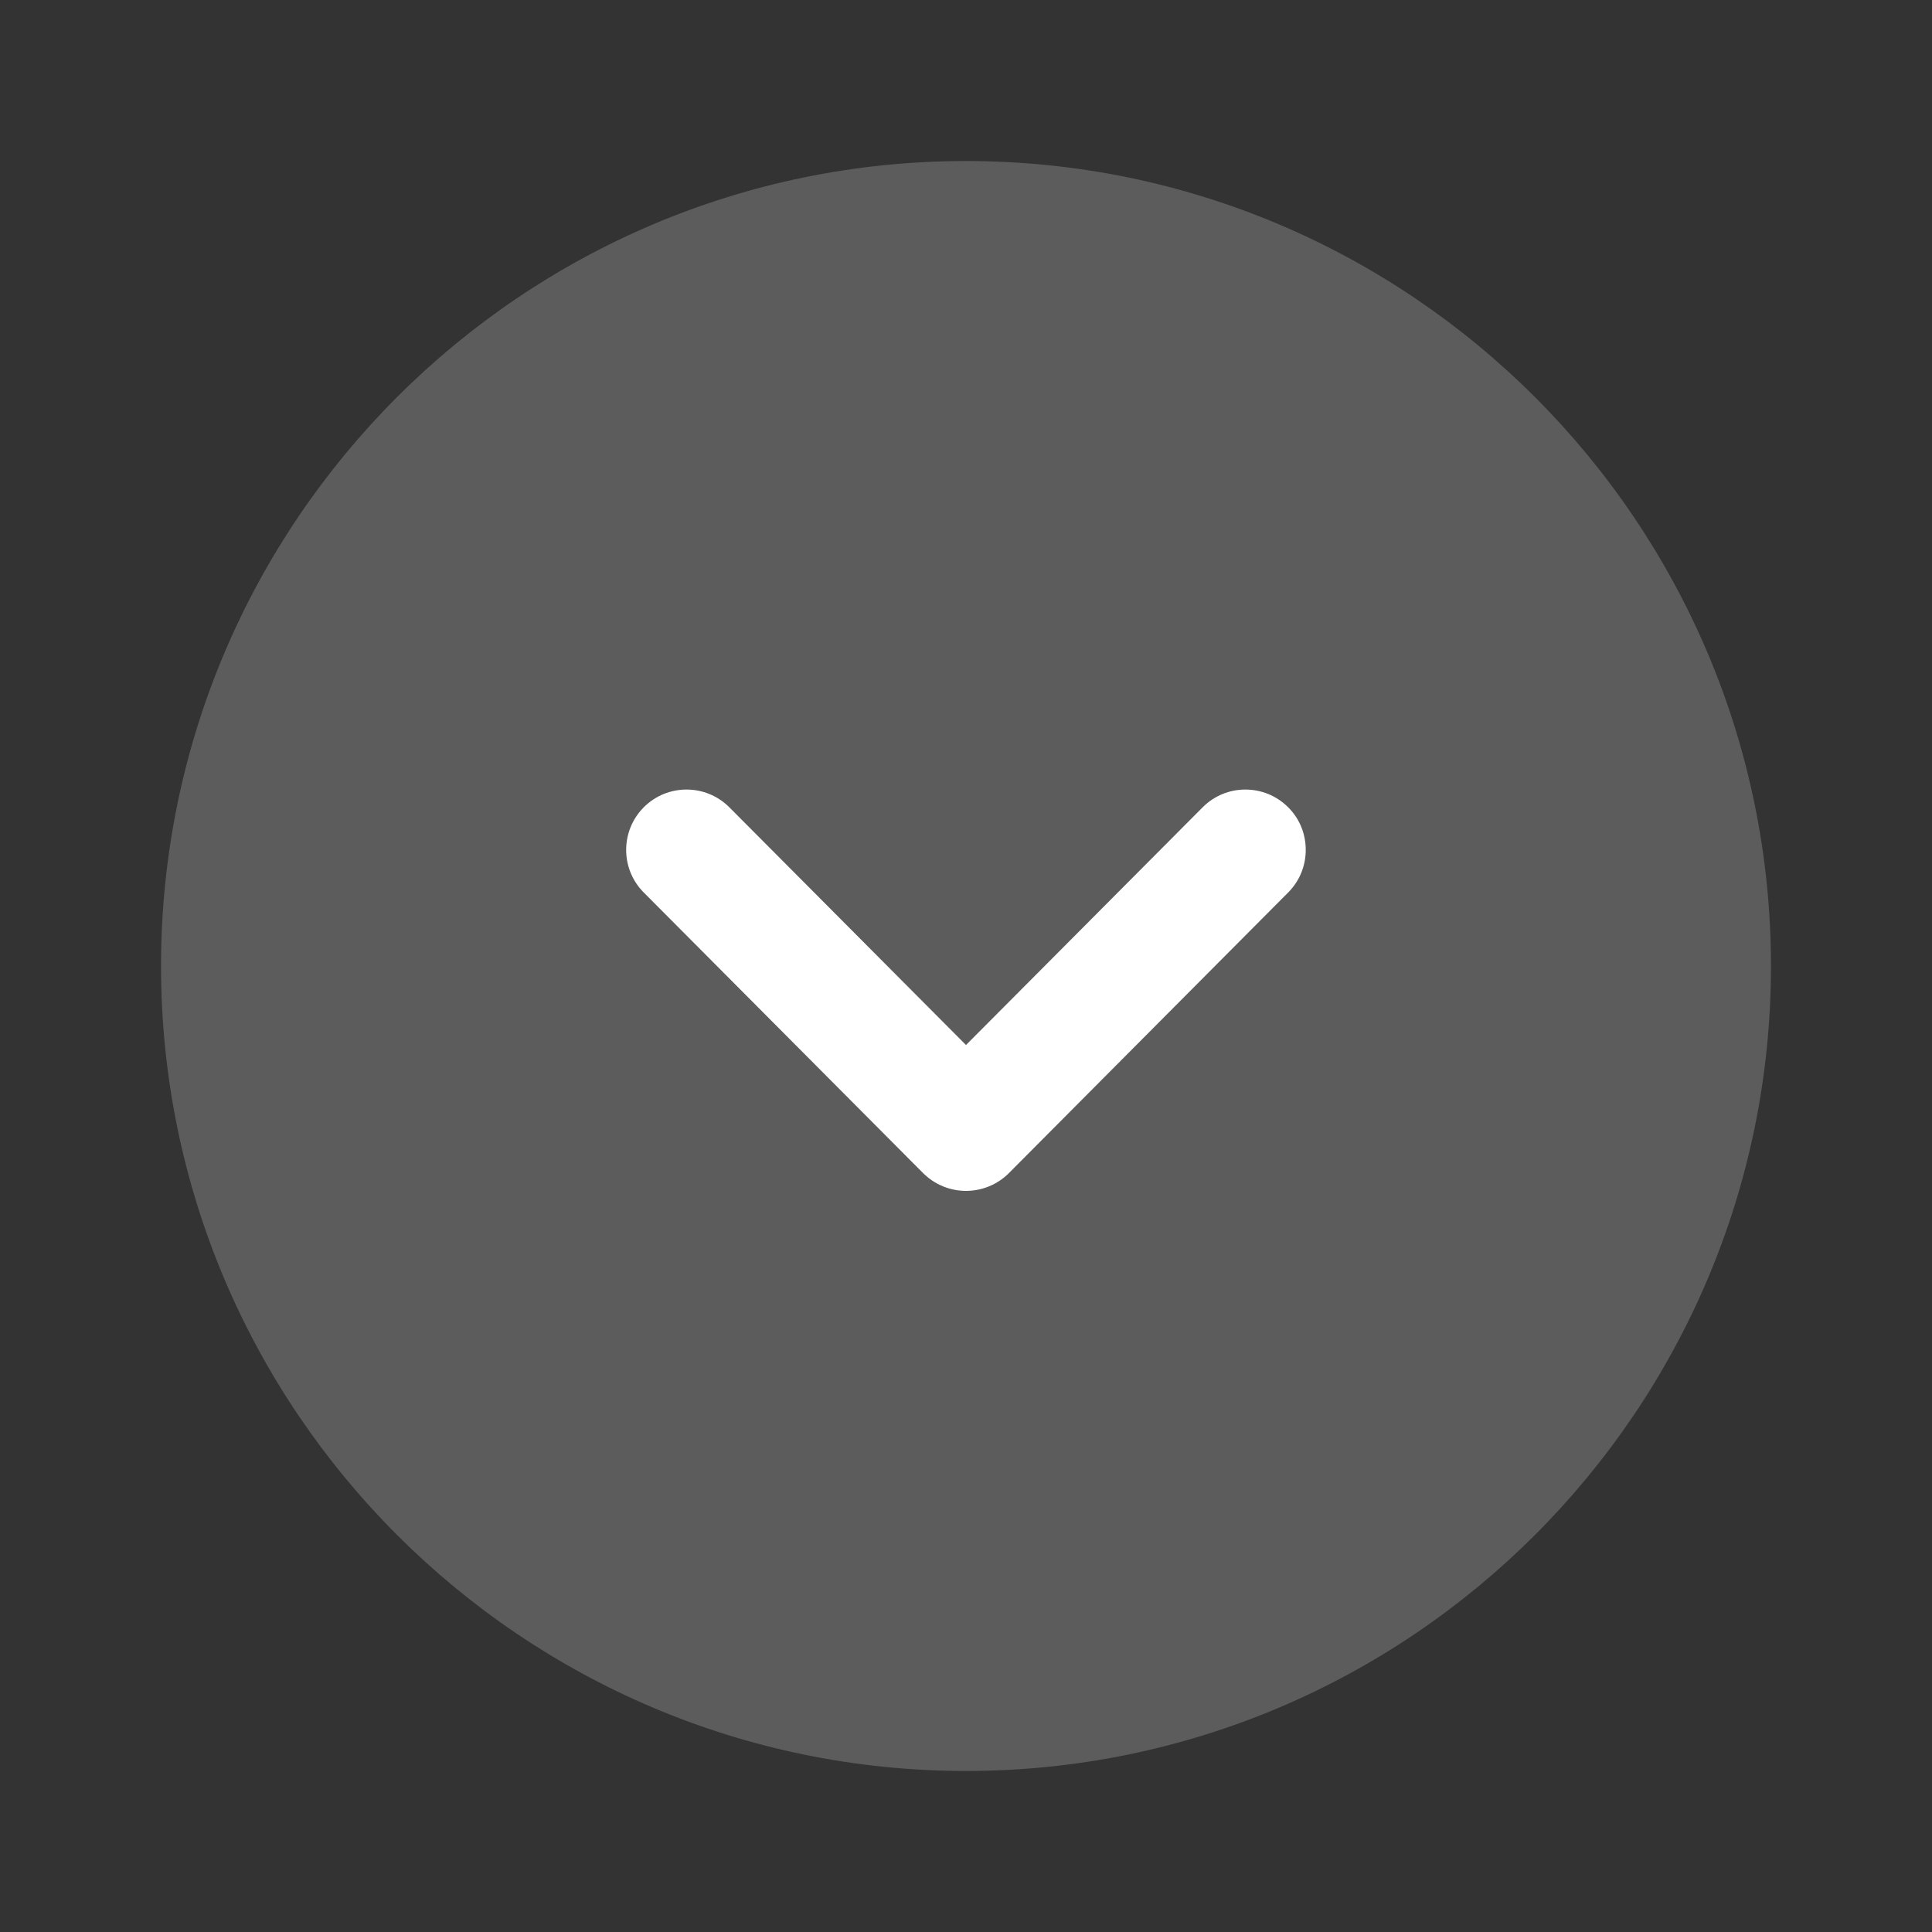 <svg width="20" height="20" viewBox="0 0 20 20" fill="none" xmlns="http://www.w3.org/2000/svg">
<rect x="0" y="0" width="20" height="20" fill="#333333" stroke="none"/>
<path opacity="0.2" d="M18.333 10C18.333 14.596 14.595 18.333 10 18.333C5.405 18.333 1.667 14.596 1.667 10C1.667 5.405 5.405 1.667 10 1.667C14.595 1.667 18.333 5.405 18.333 10Z" fill="white"/>
<path d="M13.517 8.798C13.517 8.957 13.457 9.117 13.335 9.239L10.443 12.145C10.326 12.262 10.166 12.328 10 12.328C9.834 12.328 9.675 12.262 9.557 12.145L6.664 9.239C6.421 8.995 6.421 8.6 6.666 8.355C6.911 8.112 7.306 8.113 7.55 8.357L10 10.818L12.45 8.357C12.693 8.113 13.088 8.112 13.333 8.355C13.457 8.477 13.517 8.638 13.517 8.798Z" fill="white"/>
</svg>
